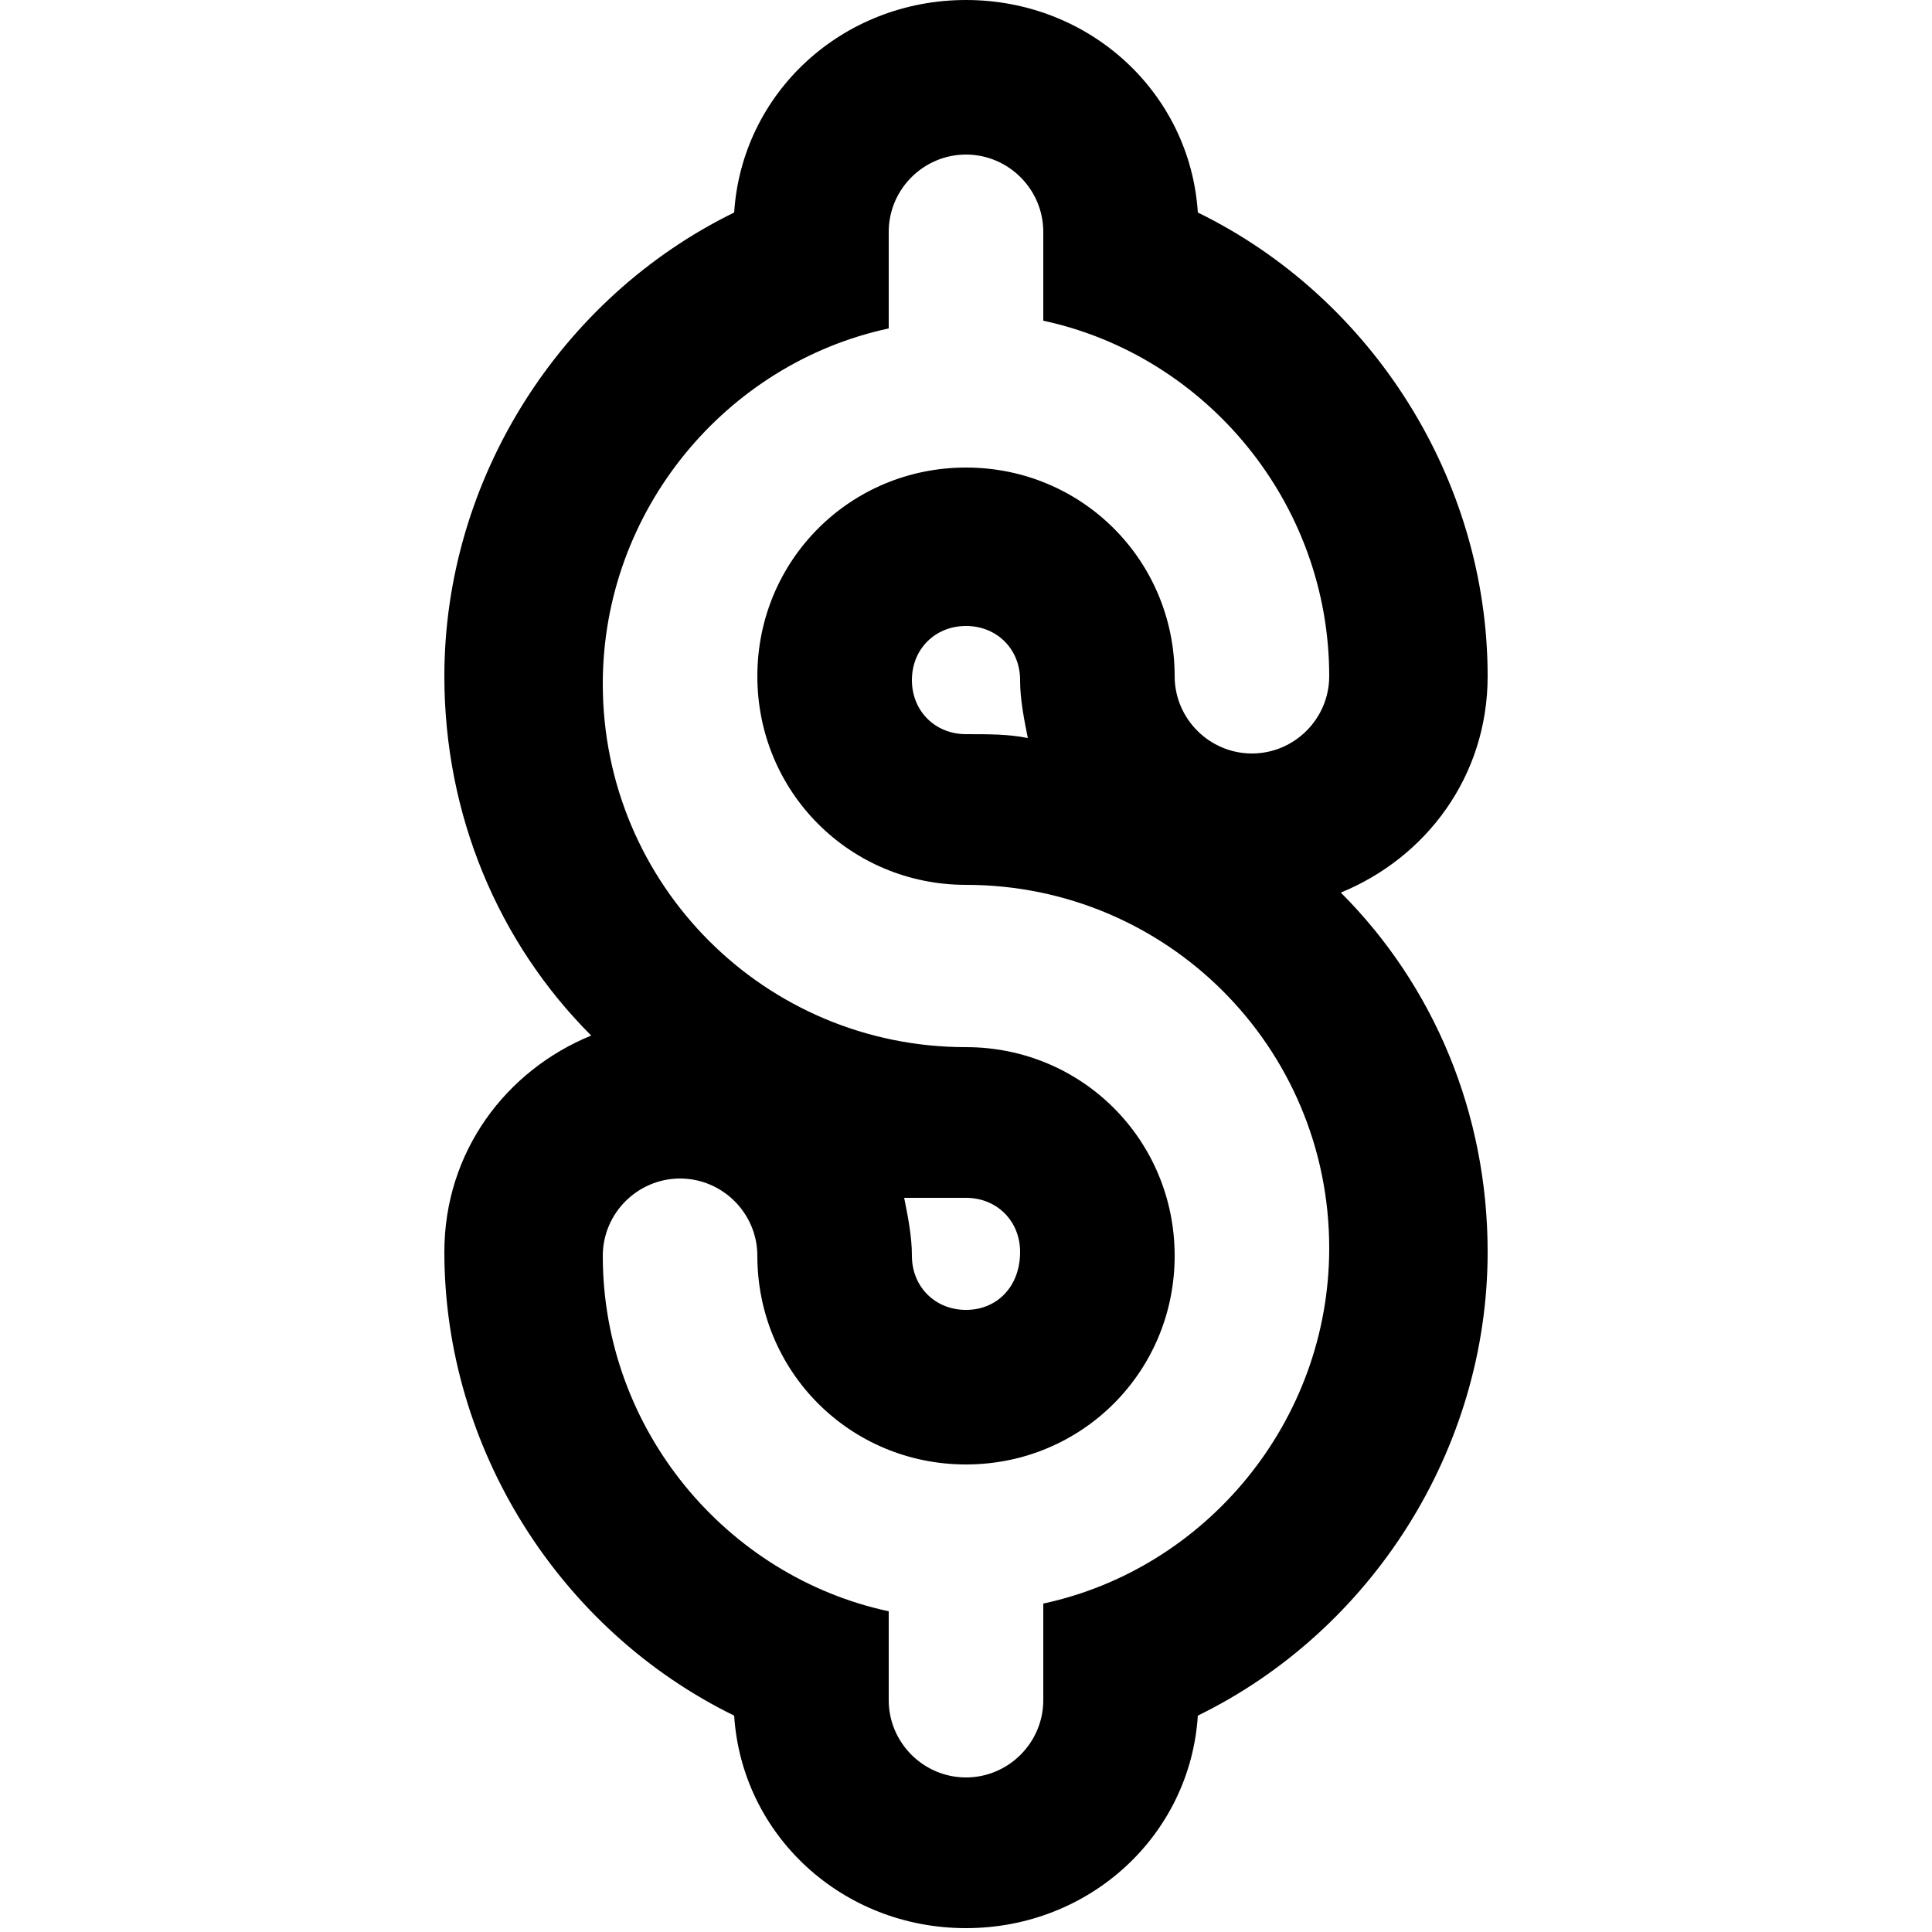 <?xml version="1.0" encoding="utf-8"?>
<!-- Generator: Adobe Illustrator 22.0.1, SVG Export Plug-In . SVG Version: 6.00 Build 0)  -->
<svg version="1.1" id="Layer_1"
	xmlns="http://www.w3.org/2000/svg" x="0px" y="0px" viewBox="0 0 50 50"
	style="enable-background:new 0 0 50 50;" xml:space="preserve">
<path d="M38.5,17.5c0-5.1-3-9.8-7.5-12C30.8,2.4,28.2,0,25,0s-5.8,2.4-6,5.5c-4.5,2.2-7.5,6.9-7.5,12c0,3.6,1.4,6.9,3.8,9.3
	c-2.2,0.9-3.8,3-3.8,5.6c0,5.1,3,9.8,7.5,12c0.2,3.1,2.8,5.5,6,5.5s5.8-2.4,6-5.5c4.5-2.2,7.5-6.9,7.5-12c0-3.6-1.4-6.9-3.8-9.3
	C36.9,22.2,38.5,20.1,38.5,17.5z M25,12.1c-3,0-5.4,2.4-5.4,5.4s2.4,5.4,5.4,5.4c5.2,0,9.4,4.2,9.4,9.4c0,4.5-3.2,8.3-7.4,9.2V44
	c0,1.1-0.9,2-2,2s-2-0.9-2-2v-2.3c-4.2-0.9-7.4-4.7-7.4-9.2c0-1.1,0.9-2,2-2c1.1,0,2,0.9,2,2c0,3,2.4,5.4,5.4,5.4s5.4-2.4,5.4-5.4
	S28,27.1,25,27.1c-5.2,0-9.4-4.2-9.4-9.4c0-4.5,3.2-8.3,7.4-9.2V6c0-1.1,0.9-2,2-2s2,0.9,2,2v2.3c4.2,0.9,7.4,4.7,7.4,9.2
	c0,1.1-0.9,2-2,2c-1.1,0-2-0.9-2-2C30.4,14.5,28,12.1,25,12.1z M26.6,19.1C26.1,19,25.6,19,25,19c-0.8,0-1.4-0.6-1.4-1.4
	c0-0.8,0.6-1.4,1.4-1.4s1.4,0.6,1.4,1.4C26.4,18.1,26.5,18.6,26.6,19.1z M23.4,31c0.5,0,1,0,1.6,0c0.8,0,1.4,0.6,1.4,1.4
	c0,0.9-0.6,1.5-1.4,1.5s-1.4-0.6-1.4-1.4C23.6,32,23.5,31.5,23.4,31z"/>
</svg>
